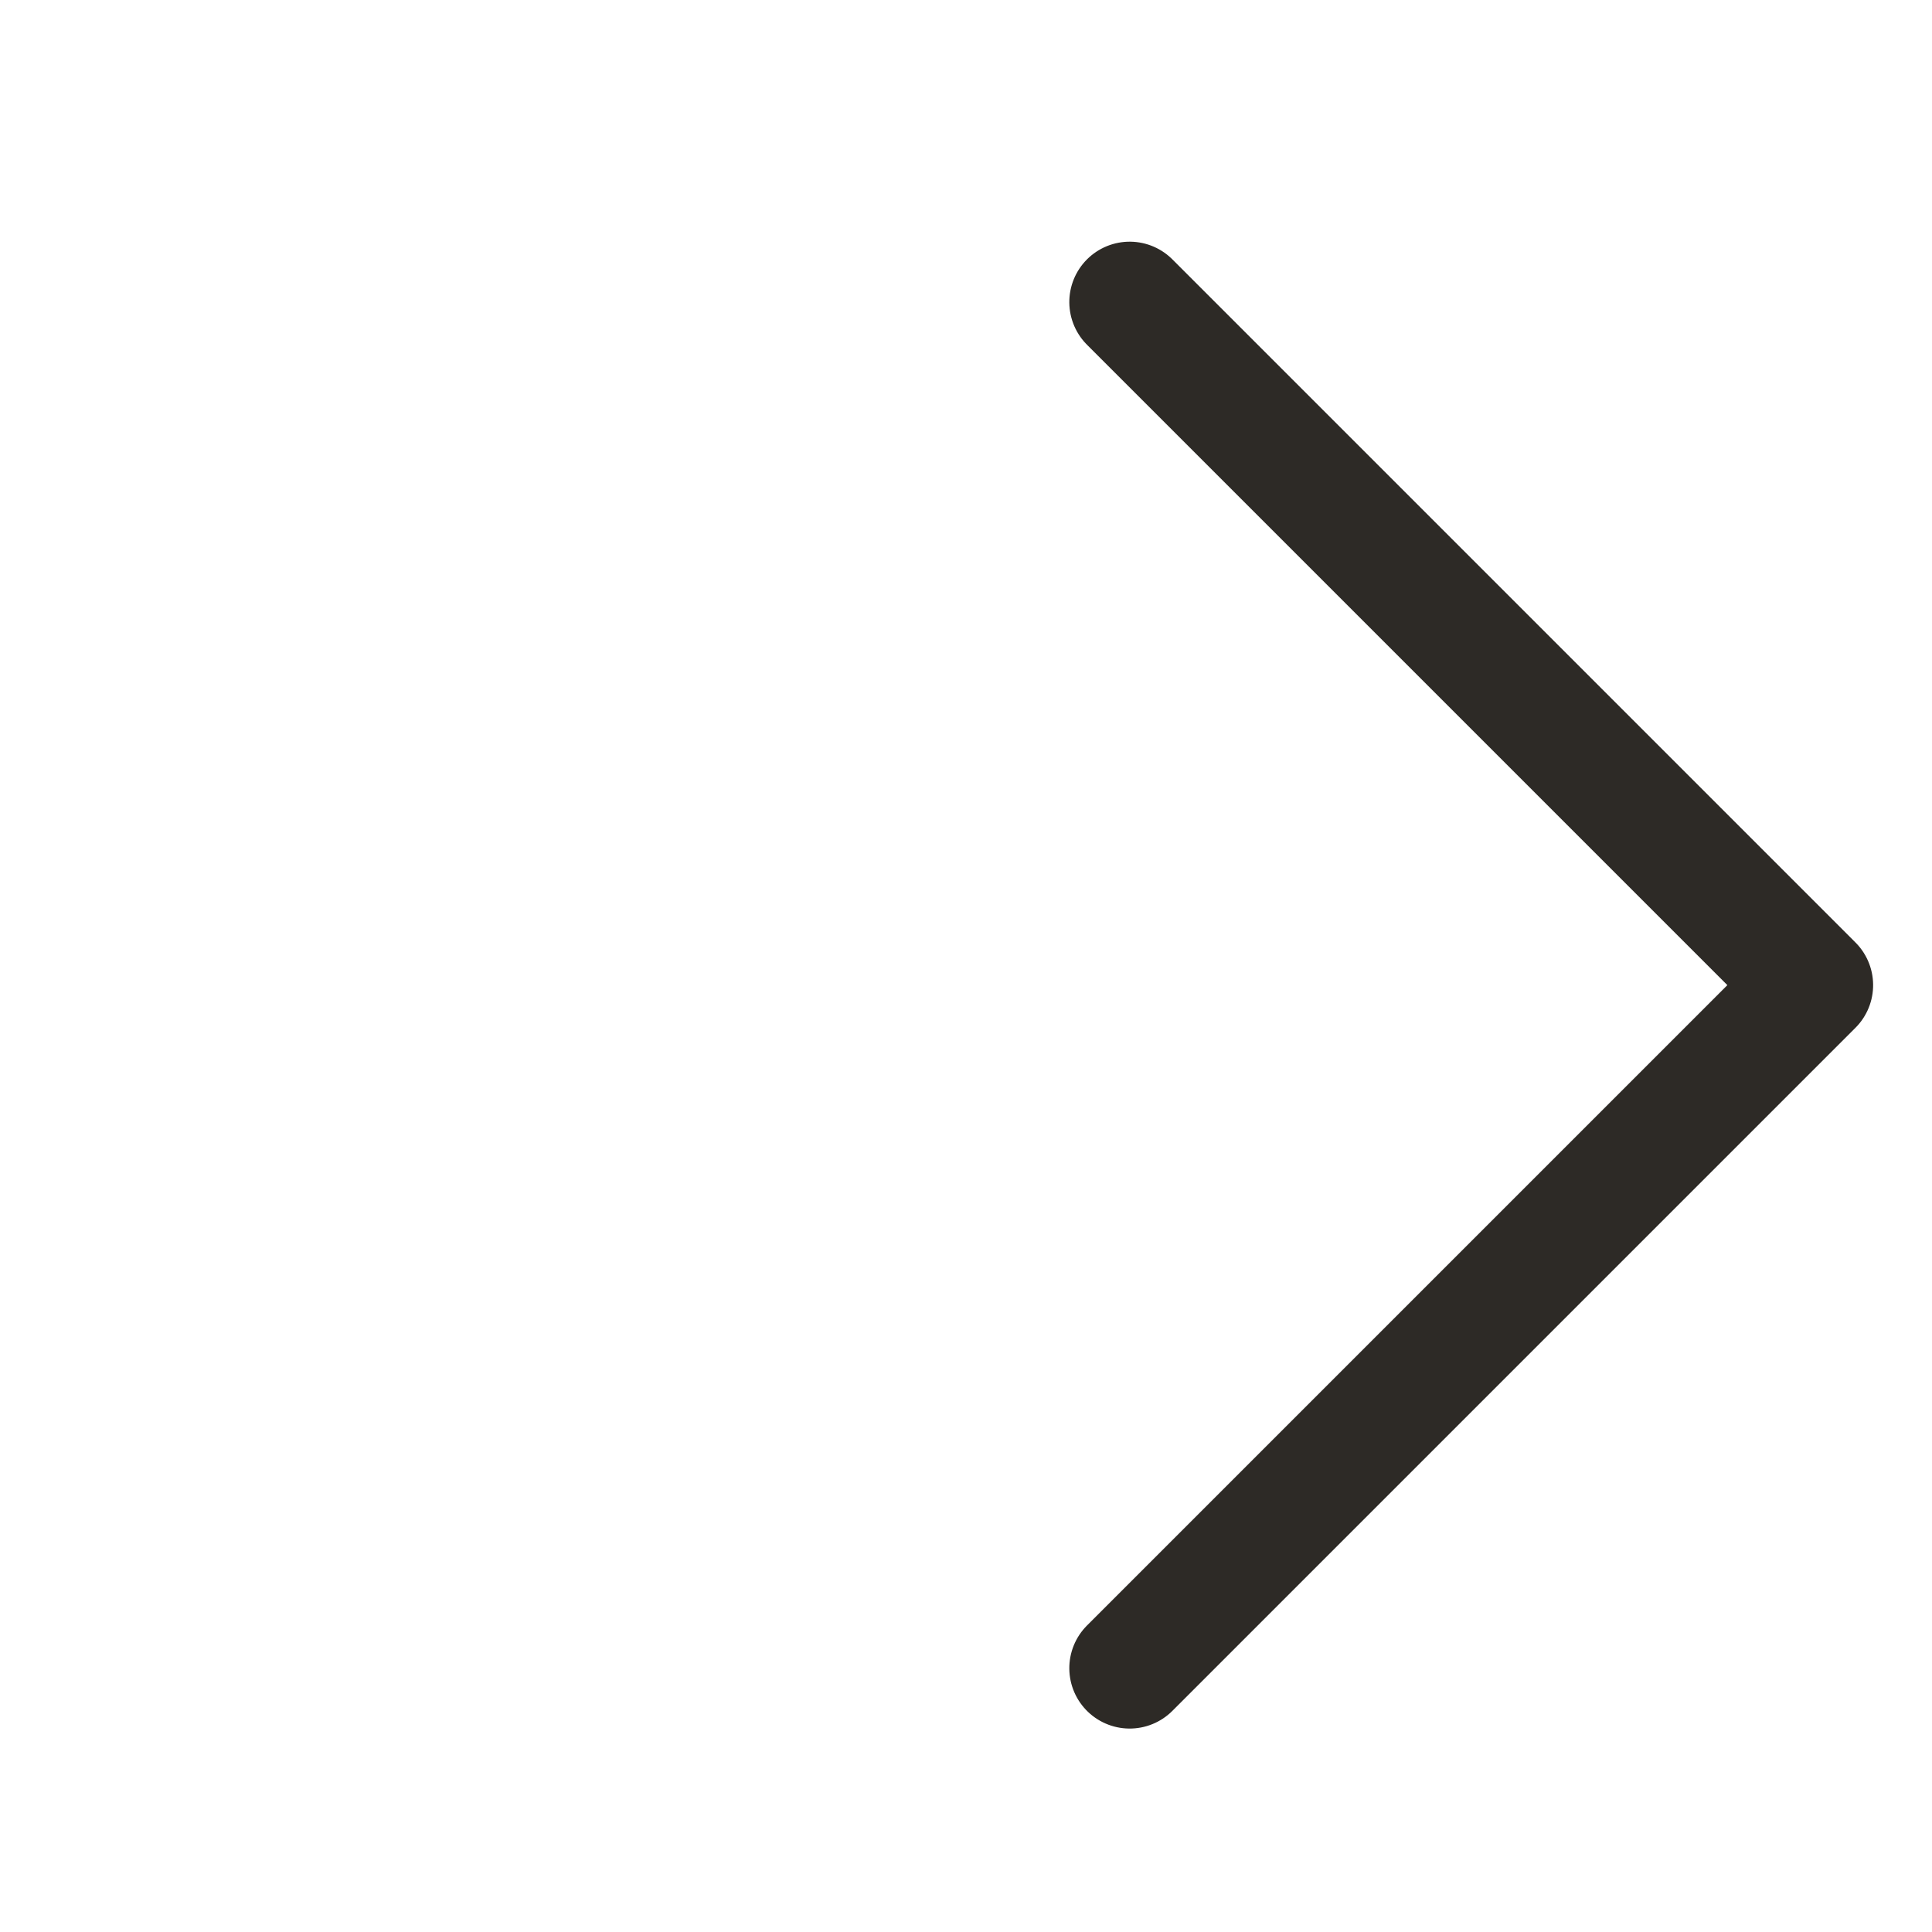 <svg xmlns="http://www.w3.org/2000/svg" width="16" height="16" viewBox="0 0 16 16">
    <path data-name="사각형 1631" style="fill:red;opacity:.001" d="M0 0h16v16H0z"/>
    <path data-name="패스 10226" d="M0 0v8h8" transform="rotate(-135 7.539 4.97)" style="fill:none;stroke:#2d2a26;stroke-linecap:round;stroke-linejoin:round"/>
</svg>
